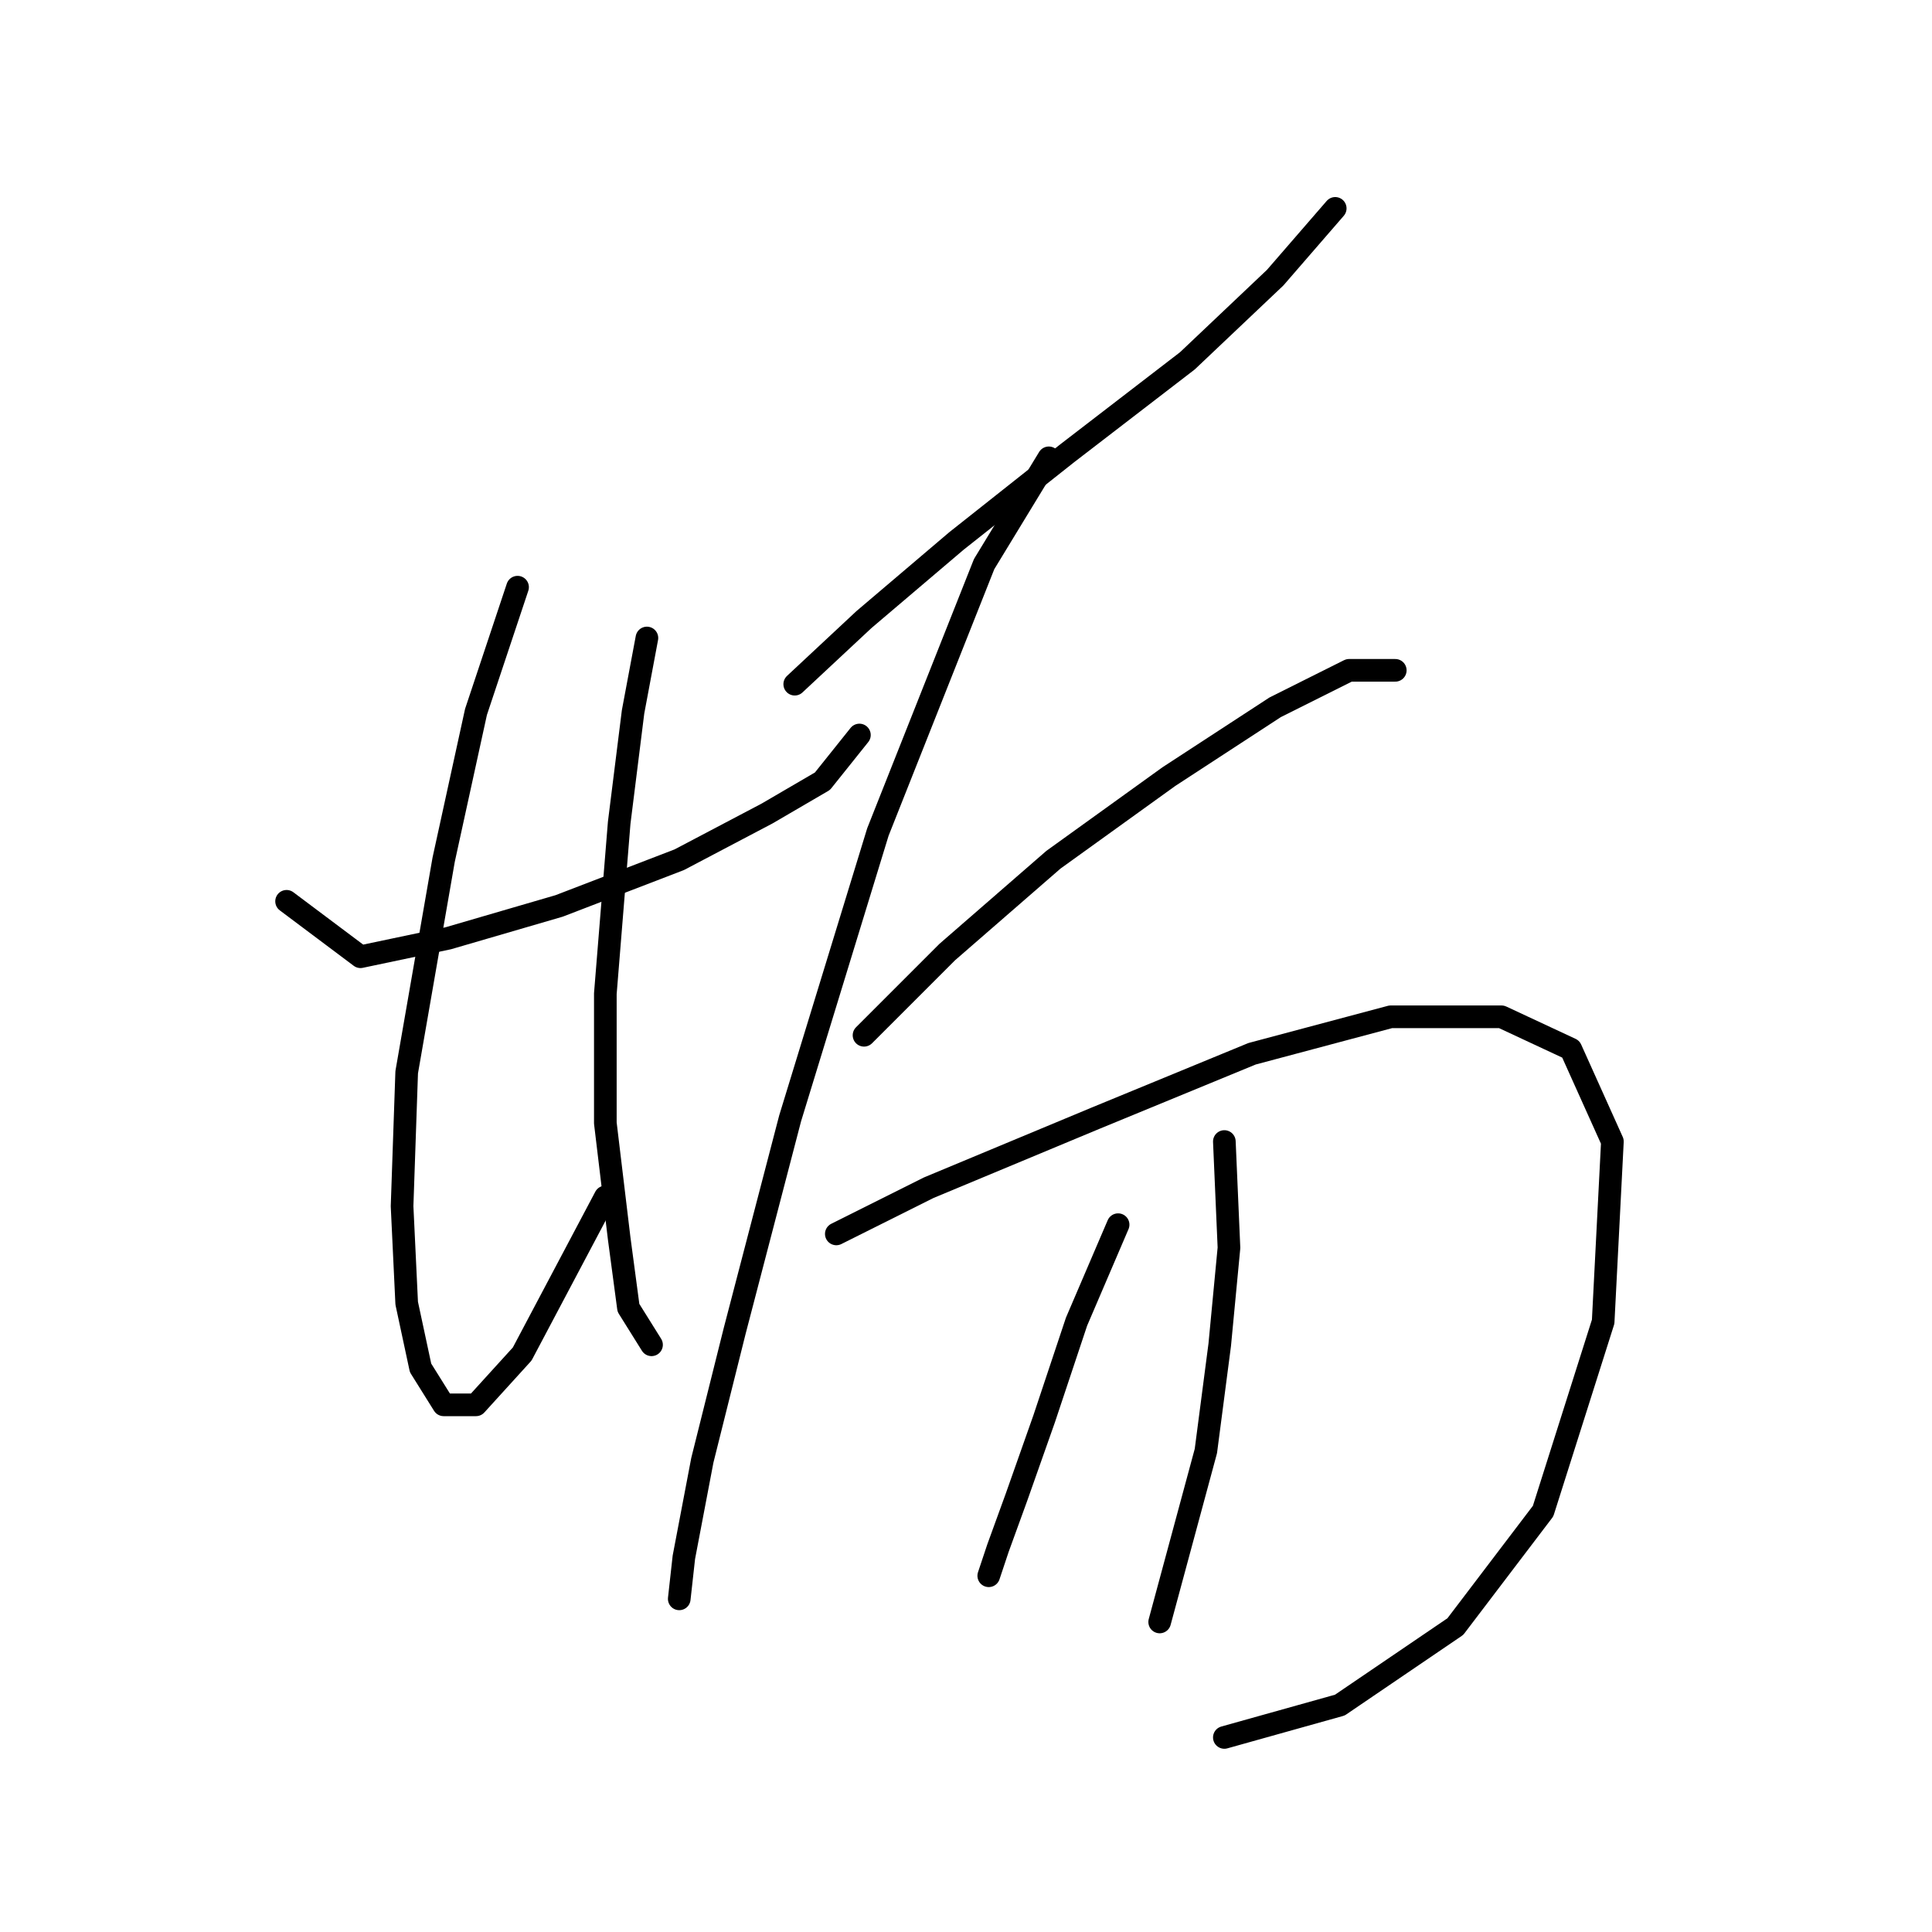 <?xml version="1.0" standalone="no"?>
    <svg width="256" height="256" xmlns="http://www.w3.org/2000/svg" version="1.1">
    <polyline stroke="black" stroke-width="3" stroke-linecap="round" fill="transparent" stroke-linejoin="round" points="37.974 119.428 47.768 126.773 59.398 124.325 74.089 120.04 90.004 113.919 101.634 107.798 108.979 103.513 113.876 97.392 113.876 97.392 " />
        <polyline stroke="black" stroke-width="3" stroke-linecap="round" fill="transparent" stroke-linejoin="round" points="68.58 77.804 63.071 94.331 58.786 113.919 53.889 142.076 53.277 159.827 53.889 172.682 55.726 181.251 58.786 186.148 63.071 186.148 69.192 179.415 80.21 158.603 80.21 158.603 " />
        <polyline stroke="black" stroke-width="3" stroke-linecap="round" fill="transparent" stroke-linejoin="round" points="85.719 84.537 83.883 94.331 82.046 109.022 80.21 131.67 80.21 148.809 82.046 164.112 83.271 173.294 86.331 178.191 86.331 178.191 " />
        <polyline stroke="black" stroke-width="3" stroke-linecap="round" fill="transparent" stroke-linejoin="round" points="105.307 90.658 114.488 82.089 126.731 71.683 141.421 60.053 157.336 47.811 168.966 36.793 176.924 27.611 176.924 27.611 " />
        <polyline stroke="black" stroke-width="3" stroke-linecap="round" fill="transparent" stroke-linejoin="round" points="138.973 60.665 130.403 74.744 116.325 110.246 104.695 148.197 97.349 176.354 93.064 193.494 90.616 206.348 90.004 211.857 90.004 211.857 " />
        <polyline stroke="black" stroke-width="3" stroke-linecap="round" fill="transparent" stroke-linejoin="round" points="114.488 137.179 125.506 126.161 139.585 113.919 154.888 102.901 168.966 93.719 178.76 88.822 184.881 88.822 184.881 88.822 " />
        <polyline stroke="black" stroke-width="3" stroke-linecap="round" fill="transparent" stroke-linejoin="round" points="110.816 163.5 123.058 157.379 145.094 148.197 165.906 139.628 184.269 134.731 198.96 134.731 208.142 139.015 213.651 151.258 212.427 175.13 204.469 200.227 192.839 215.53 177.536 225.936 162.233 230.22 162.233 230.22 " />
        <polyline stroke="black" stroke-width="3" stroke-linecap="round" fill="transparent" stroke-linejoin="round" points="148.155 162.276 142.646 175.13 138.361 187.985 134.688 198.39 132.24 205.124 131.015 208.796 131.015 208.796 " />
        <polyline stroke="black" stroke-width="3" stroke-linecap="round" fill="transparent" stroke-linejoin="round" points="162.233 151.258 162.845 165.336 161.621 178.191 159.785 192.269 153.664 214.918 153.664 214.918 " />
        </svg>
